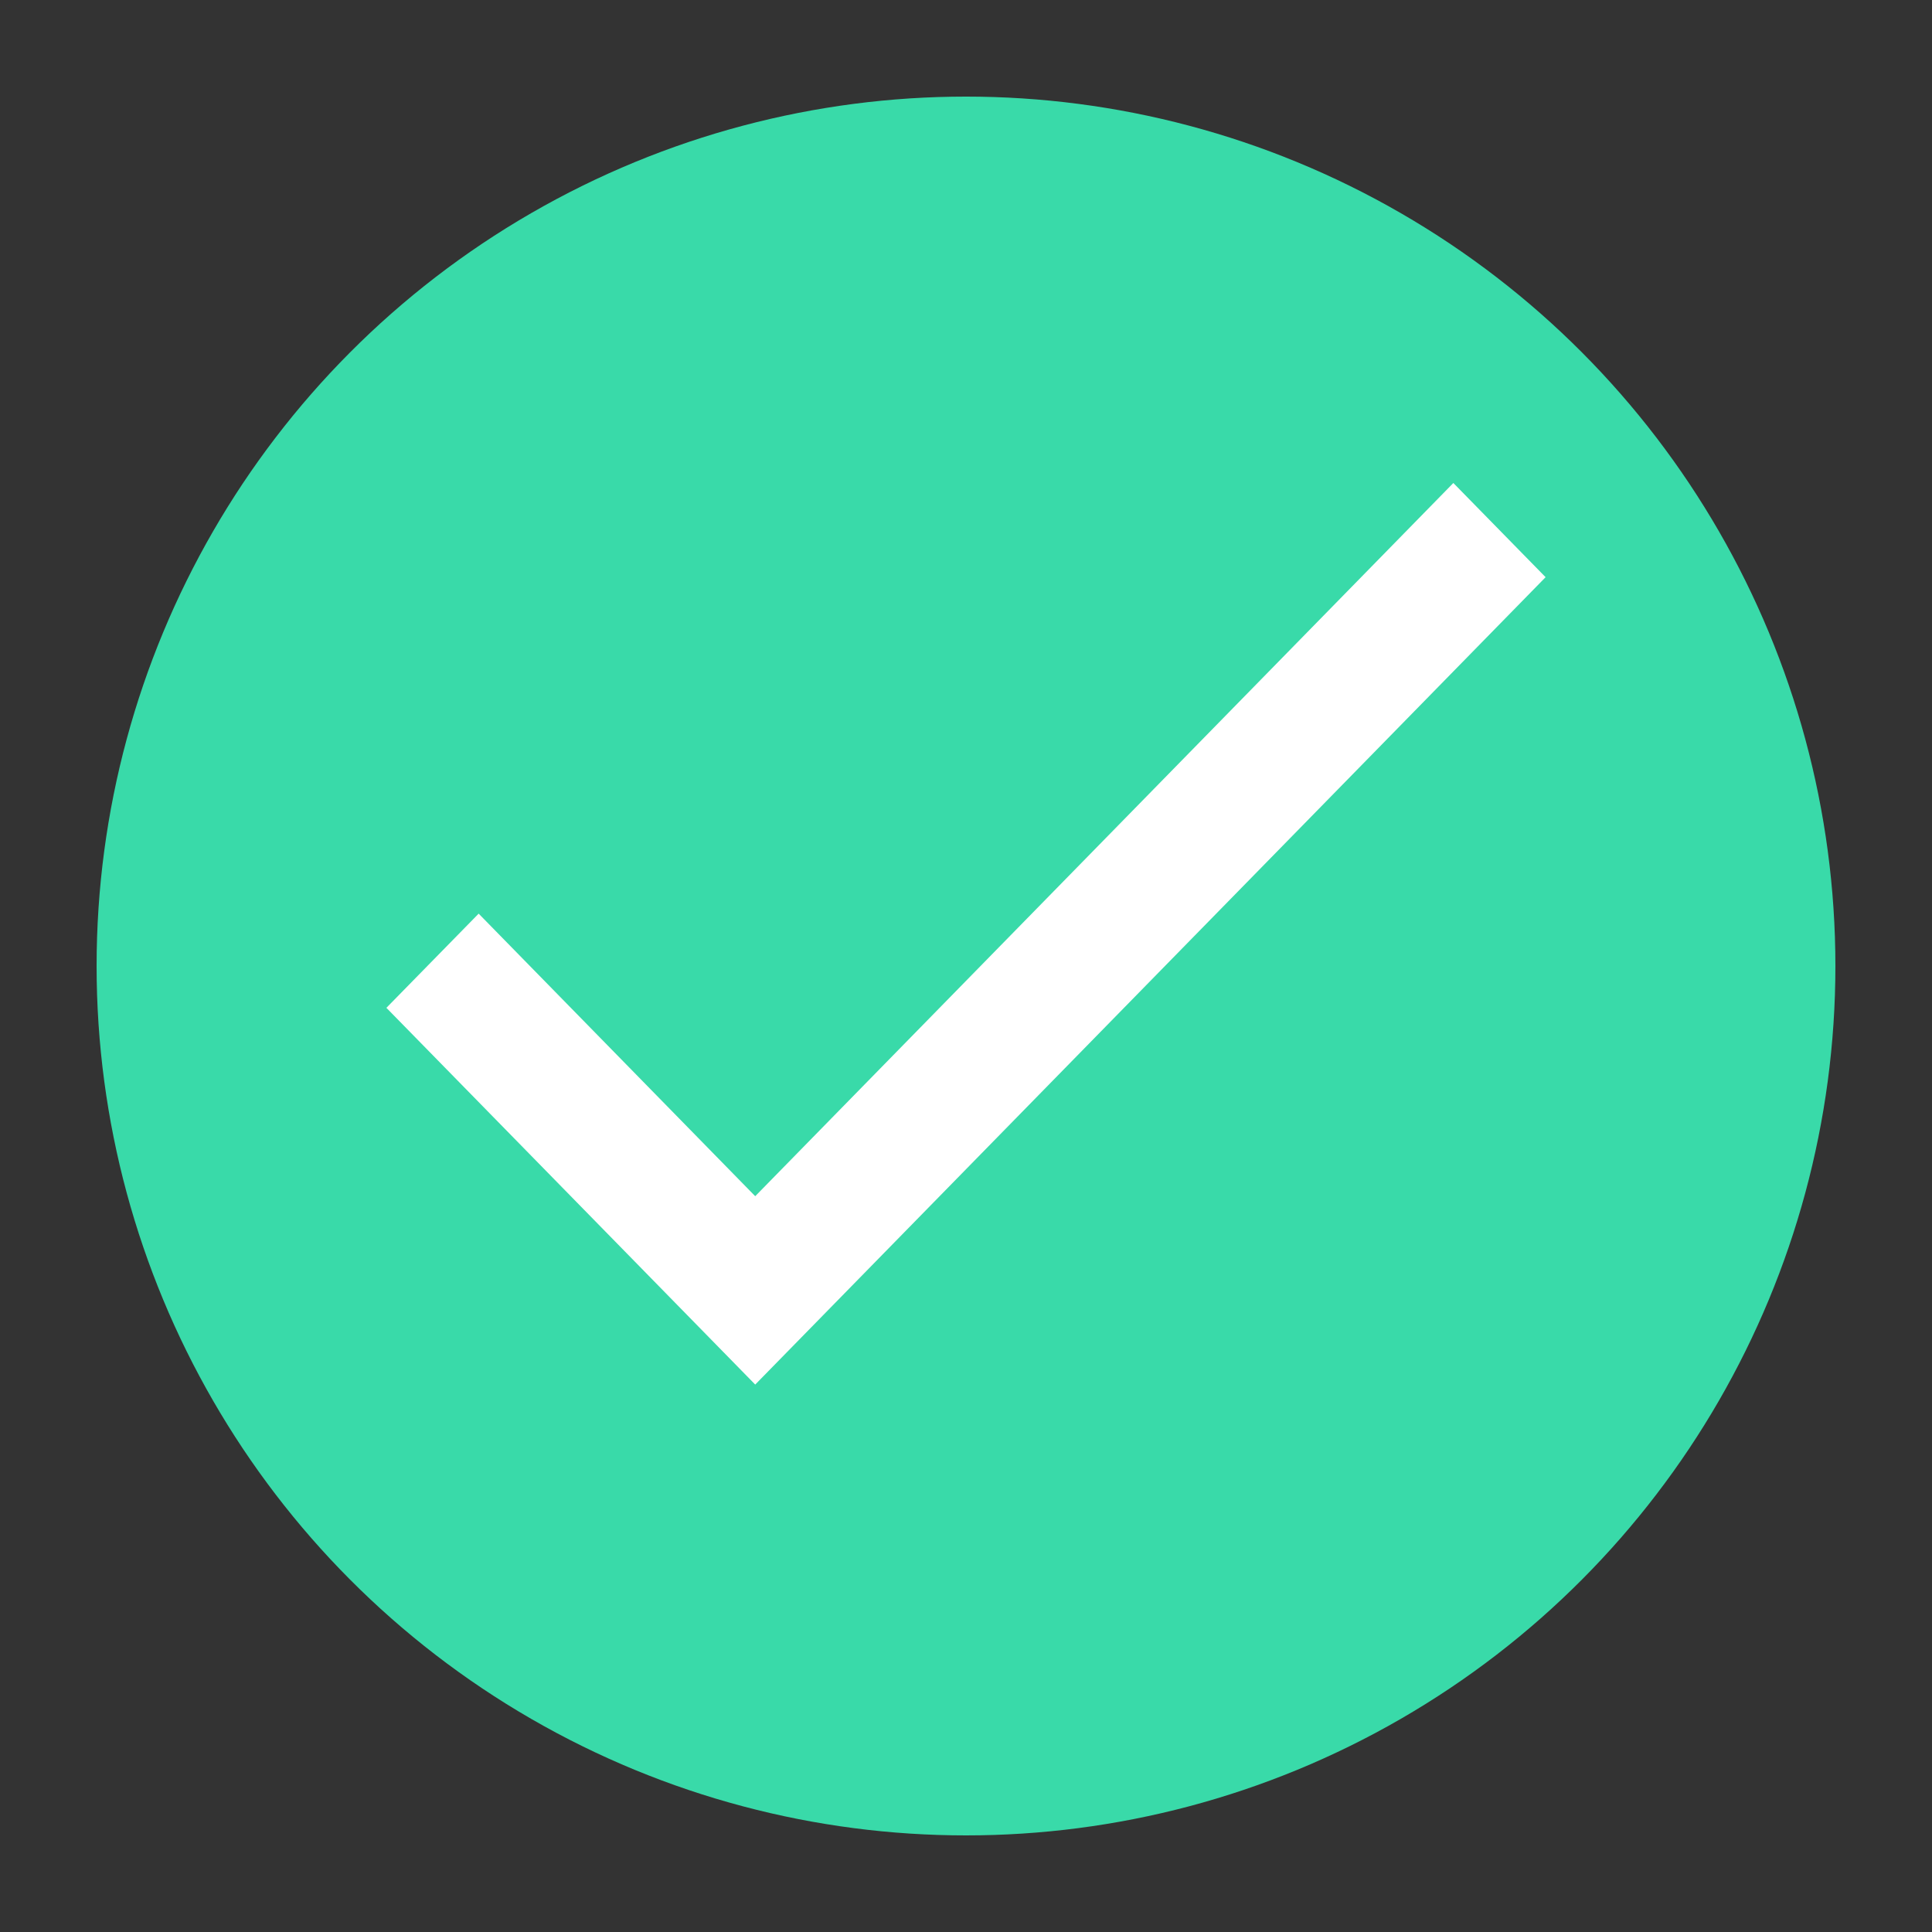 <?xml version="1.0" encoding="UTF-8"?>
<svg width="20px" height="20px" viewBox="0 0 20 20" version="1.1" xmlns="http://www.w3.org/2000/svg" xmlns:xlink="http://www.w3.org/1999/xlink">
    <rect x="0" y="0" width="20" height="20" fill="#333333" stroke="none"/>
    <!-- Generator: Sketch 49.3 (51167) - http://www.bohemiancoding.com/sketch -->
    <title>ic/icRequaared Copy</title>
    <desc>Created with Sketch.</desc>
    <defs></defs>
    <g id="ic/icRequaared-Copy" stroke="none" stroke-width="1" fill="none" fill-rule="evenodd">
        <g id="Group-2" transform="translate(1, 1)" fill="#39DAA9">
            <circle id="Oval-2" cx="9" cy="9" r="9"></circle>
        </g>
        <g id="check-symbol-copy" transform="translate(4, 5)" fill="#FFFFFF" fill-rule="nonzero">
            <polygon id="Shape" points="3.818 7.383 0.955 4.458 0 5.433 3.818 9.333 12 0.975 11.045 0"></polygon>
        </g>
    </g>
</svg>